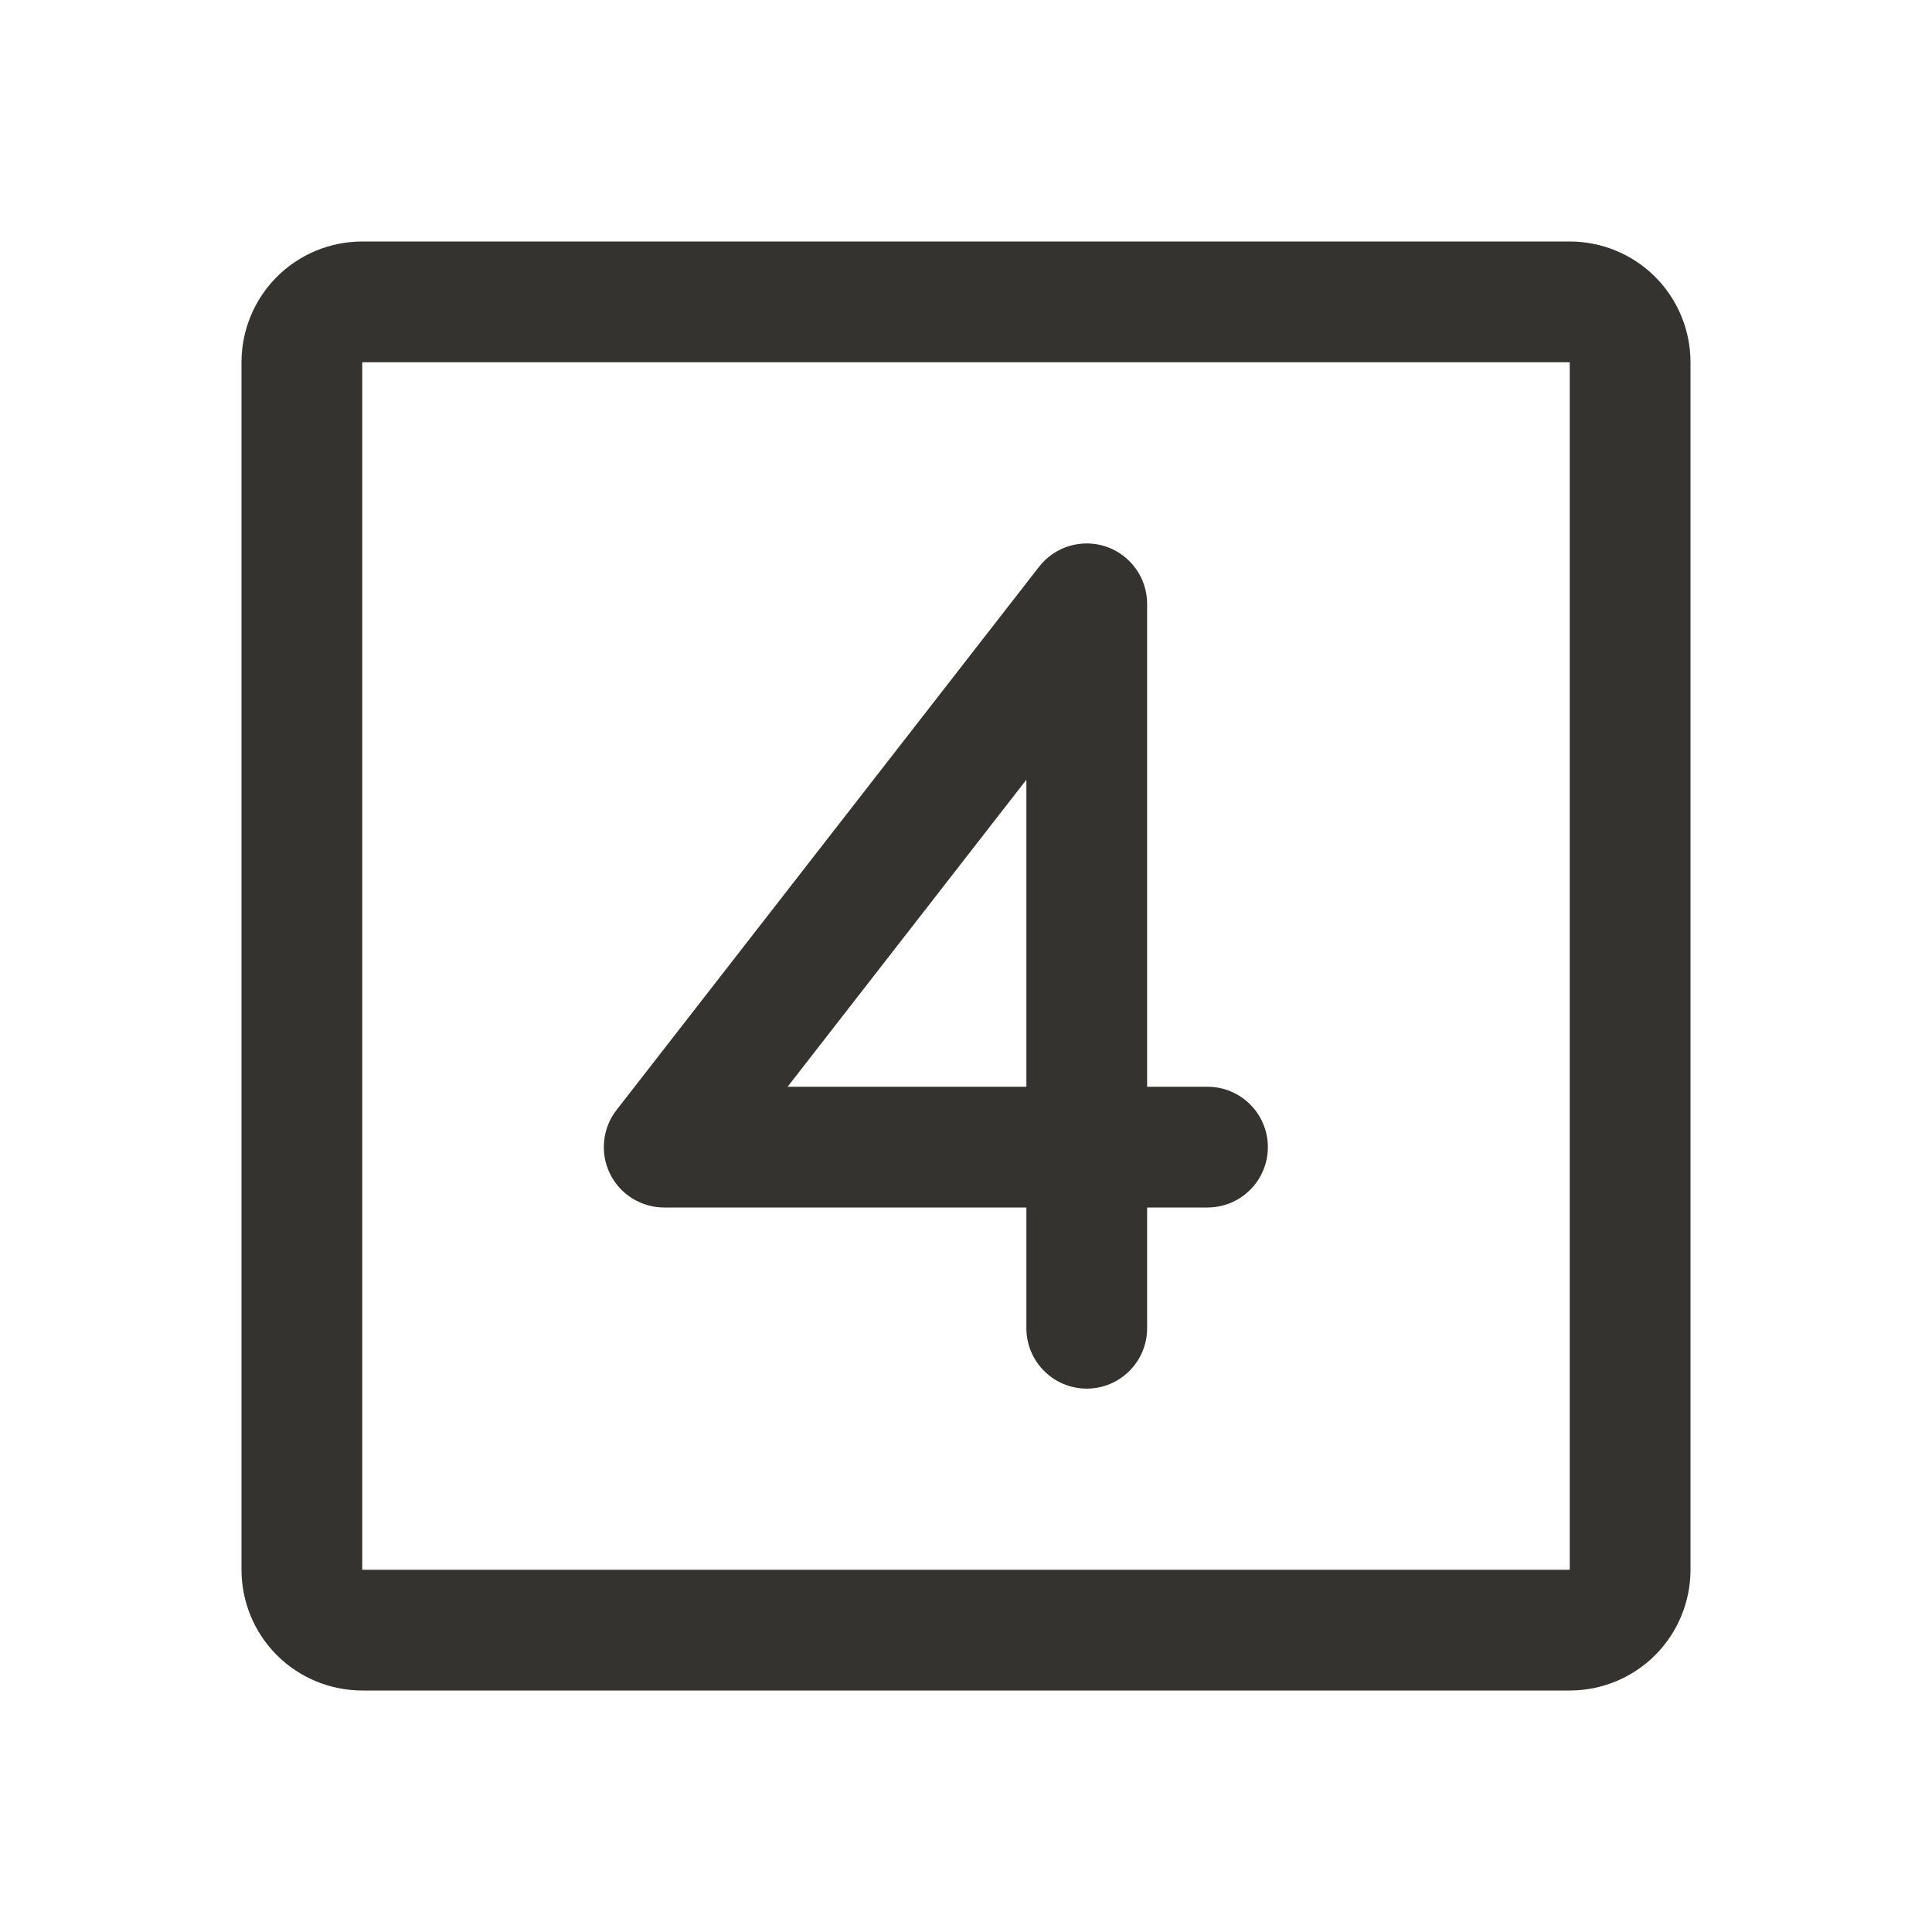 <svg width="24" height="24" viewBox="0 0 24 24" fill="none" xmlns="http://www.w3.org/2000/svg">
<path d="M19.5 3H4.5C4.102 3 3.721 3.158 3.439 3.439C3.158 3.721 3 4.102 3 4.5V19.5C3 19.898 3.158 20.279 3.439 20.561C3.721 20.842 4.102 21 4.5 21H19.5C19.898 21 20.279 20.842 20.561 20.561C20.842 20.279 21 19.898 21 19.5V4.5C21 4.102 20.842 3.721 20.561 3.439C20.279 3.158 19.898 3 19.5 3ZM19.5 19.5H4.5V4.5H19.5V19.5ZM15 13.5H14.25V7.5C14.25 7.344 14.201 7.192 14.11 7.065C14.019 6.938 13.891 6.842 13.743 6.791C13.596 6.741 13.436 6.737 13.286 6.782C13.136 6.826 13.004 6.917 12.908 7.04L7.658 13.79C7.572 13.9 7.519 14.033 7.505 14.173C7.49 14.312 7.515 14.453 7.577 14.579C7.638 14.705 7.734 14.812 7.853 14.886C7.972 14.96 8.11 15 8.25 15H12.75V16.5C12.75 16.699 12.829 16.89 12.97 17.03C13.11 17.171 13.301 17.25 13.5 17.25C13.699 17.25 13.89 17.171 14.03 17.03C14.171 16.89 14.25 16.699 14.25 16.5V15H15C15.199 15 15.39 14.921 15.53 14.78C15.671 14.64 15.75 14.449 15.75 14.25C15.75 14.051 15.671 13.86 15.53 13.72C15.39 13.579 15.199 13.5 15 13.5ZM12.75 13.5H9.784L12.75 9.686V13.5Z" fill="#343330"/>
</svg>
